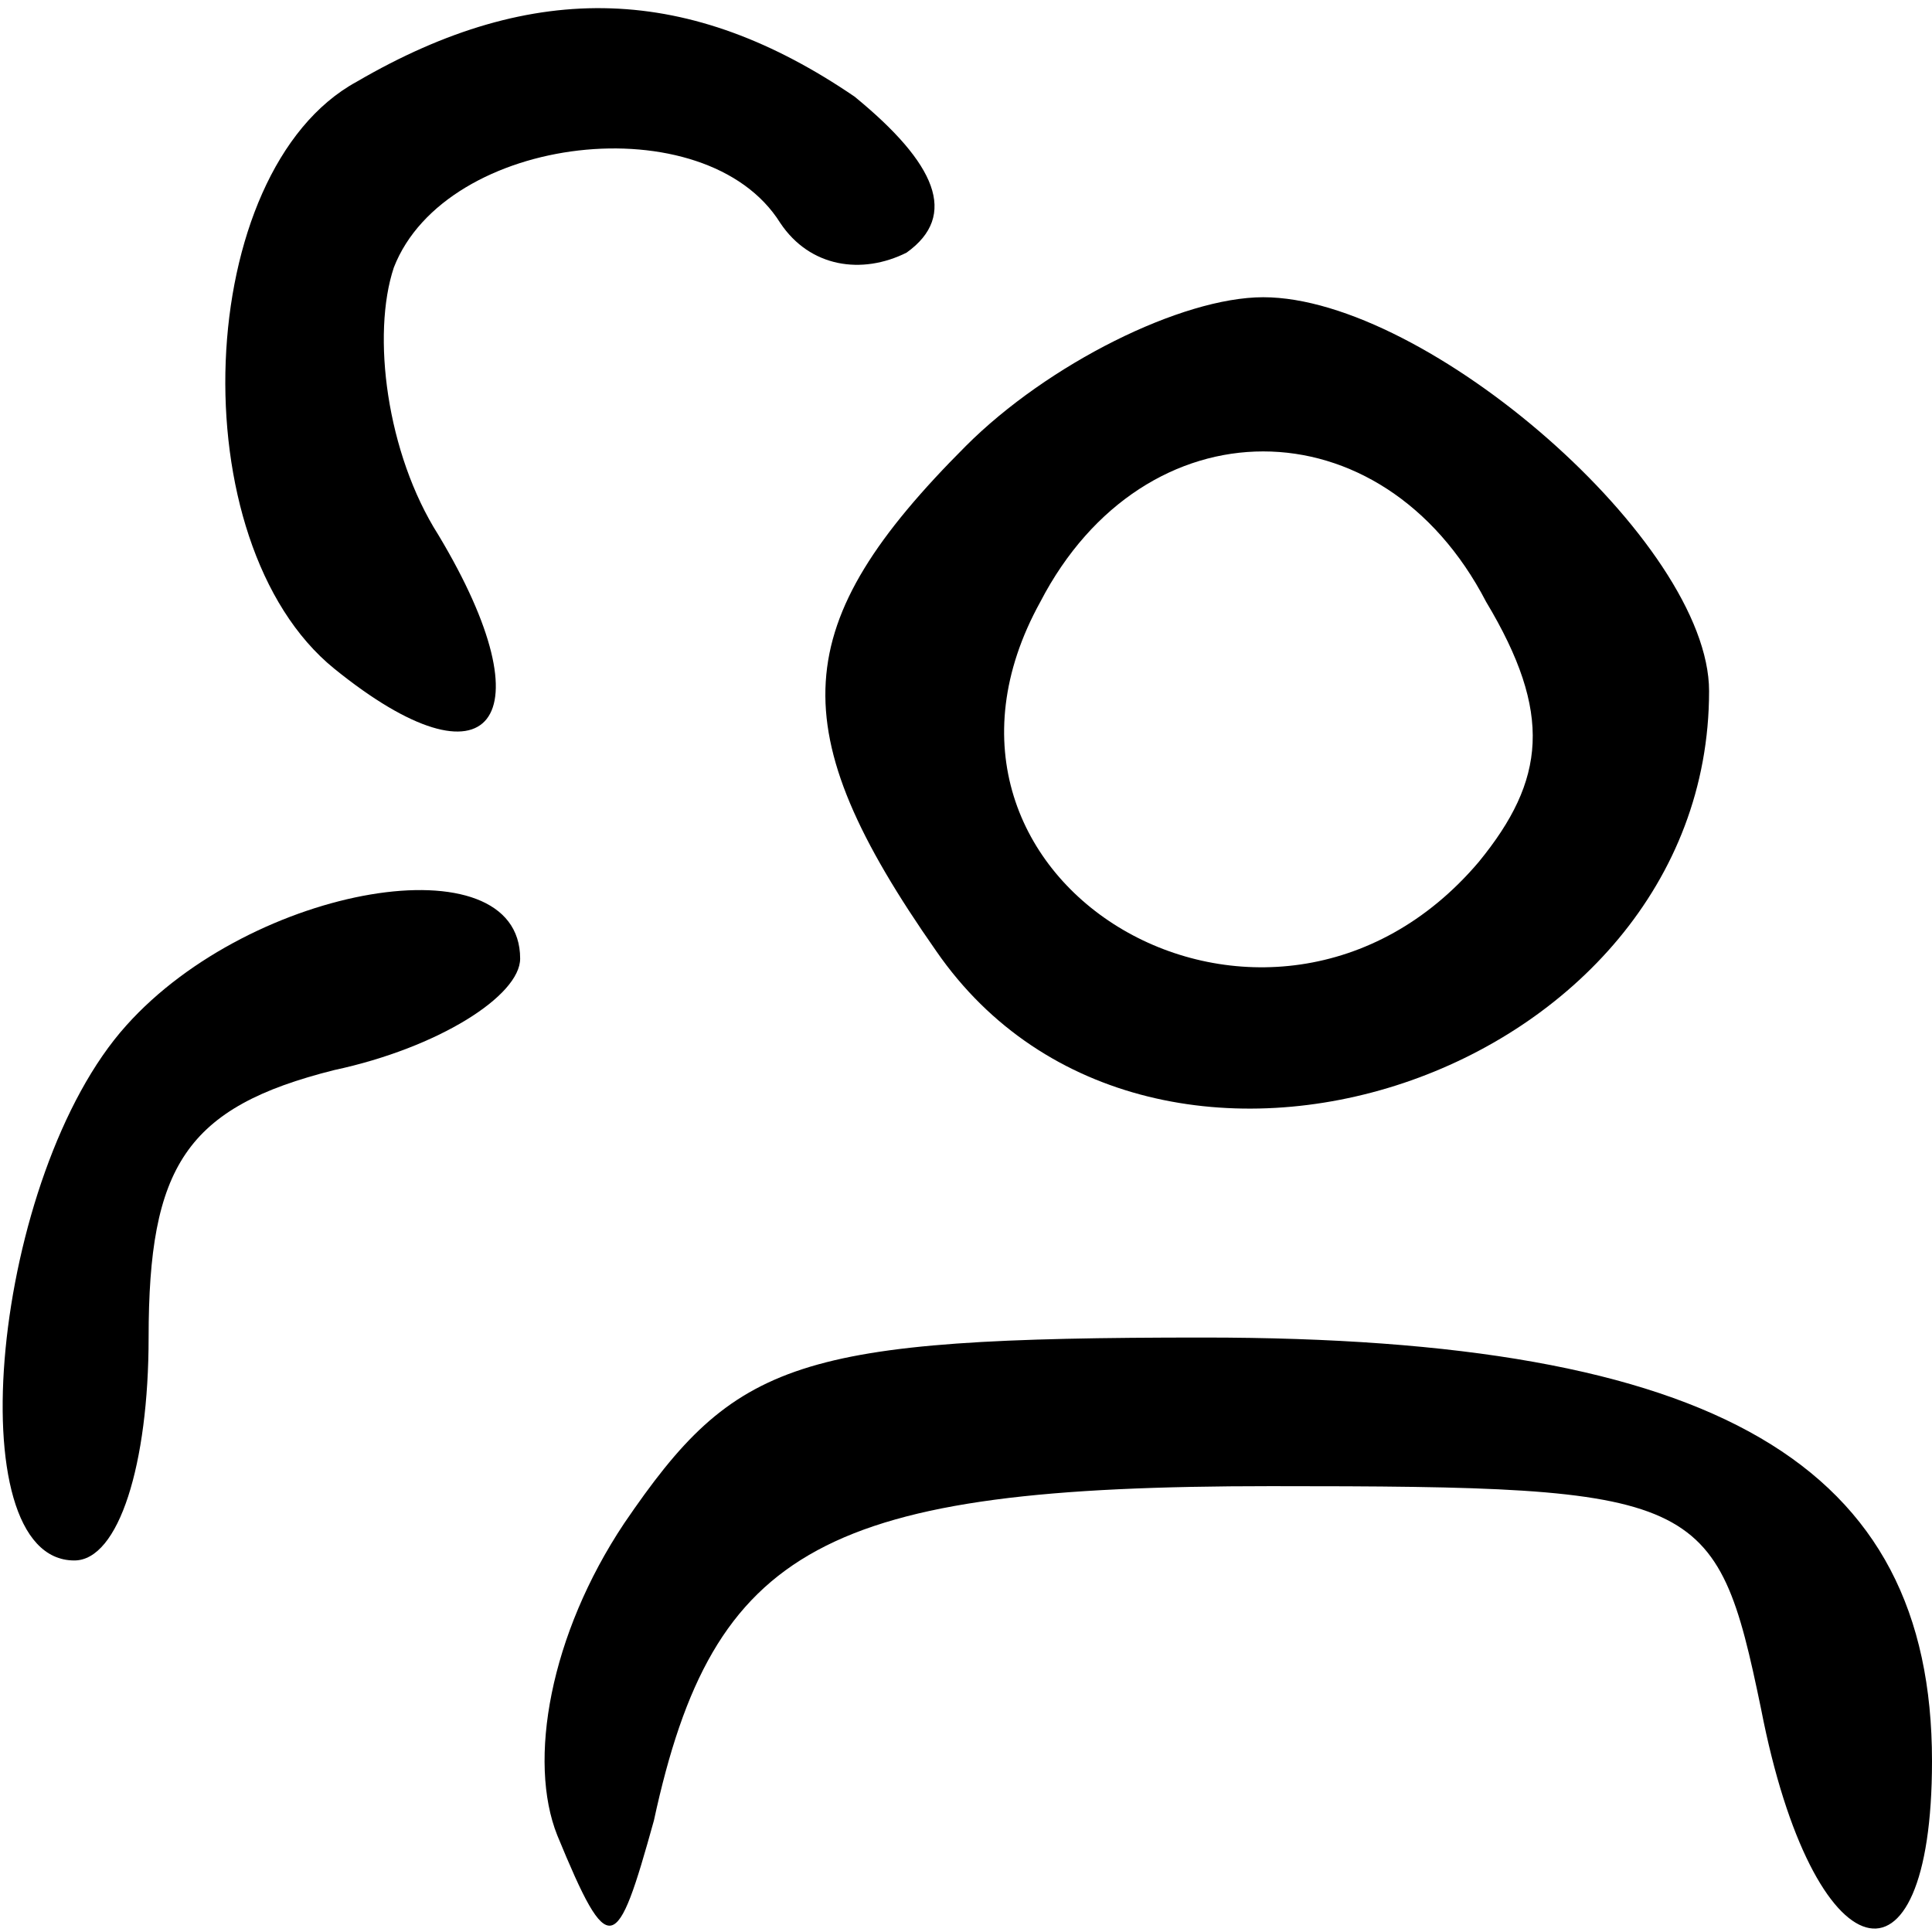 <?xml version="1.0" standalone="no"?>
<!DOCTYPE svg PUBLIC "-//W3C//DTD SVG 20010904//EN"
 "http://www.w3.org/TR/2001/REC-SVG-20010904/DTD/svg10.dtd">
<svg version="1.0" xmlns="http://www.w3.org/2000/svg"
 width="26pt" height="26pt" viewBox="0 0 26 26"
 preserveAspectRatio="xMidYMid meet" >

<g transform="translate(0,26) scale(0.1,-0.1)"
fill="#000000" stroke="none">
<path d="M48 249 c-22 -12 -24 -62 -3 -79 21 -17 29 -7 14 18 -7 11 -9 27 -6
36 7 18 42 22 52 6 4 -6 11 -7 17 -4 7 5 4 12 -7 21 -22 15 -43 16 -67 2z"/>
<path d="M130 200 c-24 -24 -25 -38 -4 -68 29 -42 104 -17 104 35 0 20 -38 53
-60 53 -11 0 -29 -9 -40 -20z m70 -21 c9 -15 8 -24 -1 -35 -28 -33 -80 -3 -59
35 14 27 46 27 60 0z"/>
<path d="M17 122 c-18 -20 -23 -72 -7 -72 6 0 10 13 10 30 0 23 5 31 25 36 14
3 25 10 25 15 0 16 -36 10 -53 -9z"/>
<path d="M84 55 c-10 -15 -13 -32 -9 -42 7 -17 8 -16 13 2 8 37 23 45 83 45
58 0 60 -1 66 -30 7 -36 23 -40 23 -7 0 40 -29 57 -98 57 -55 0 -63 -3 -78
-25z"/>
</g>
</svg>
